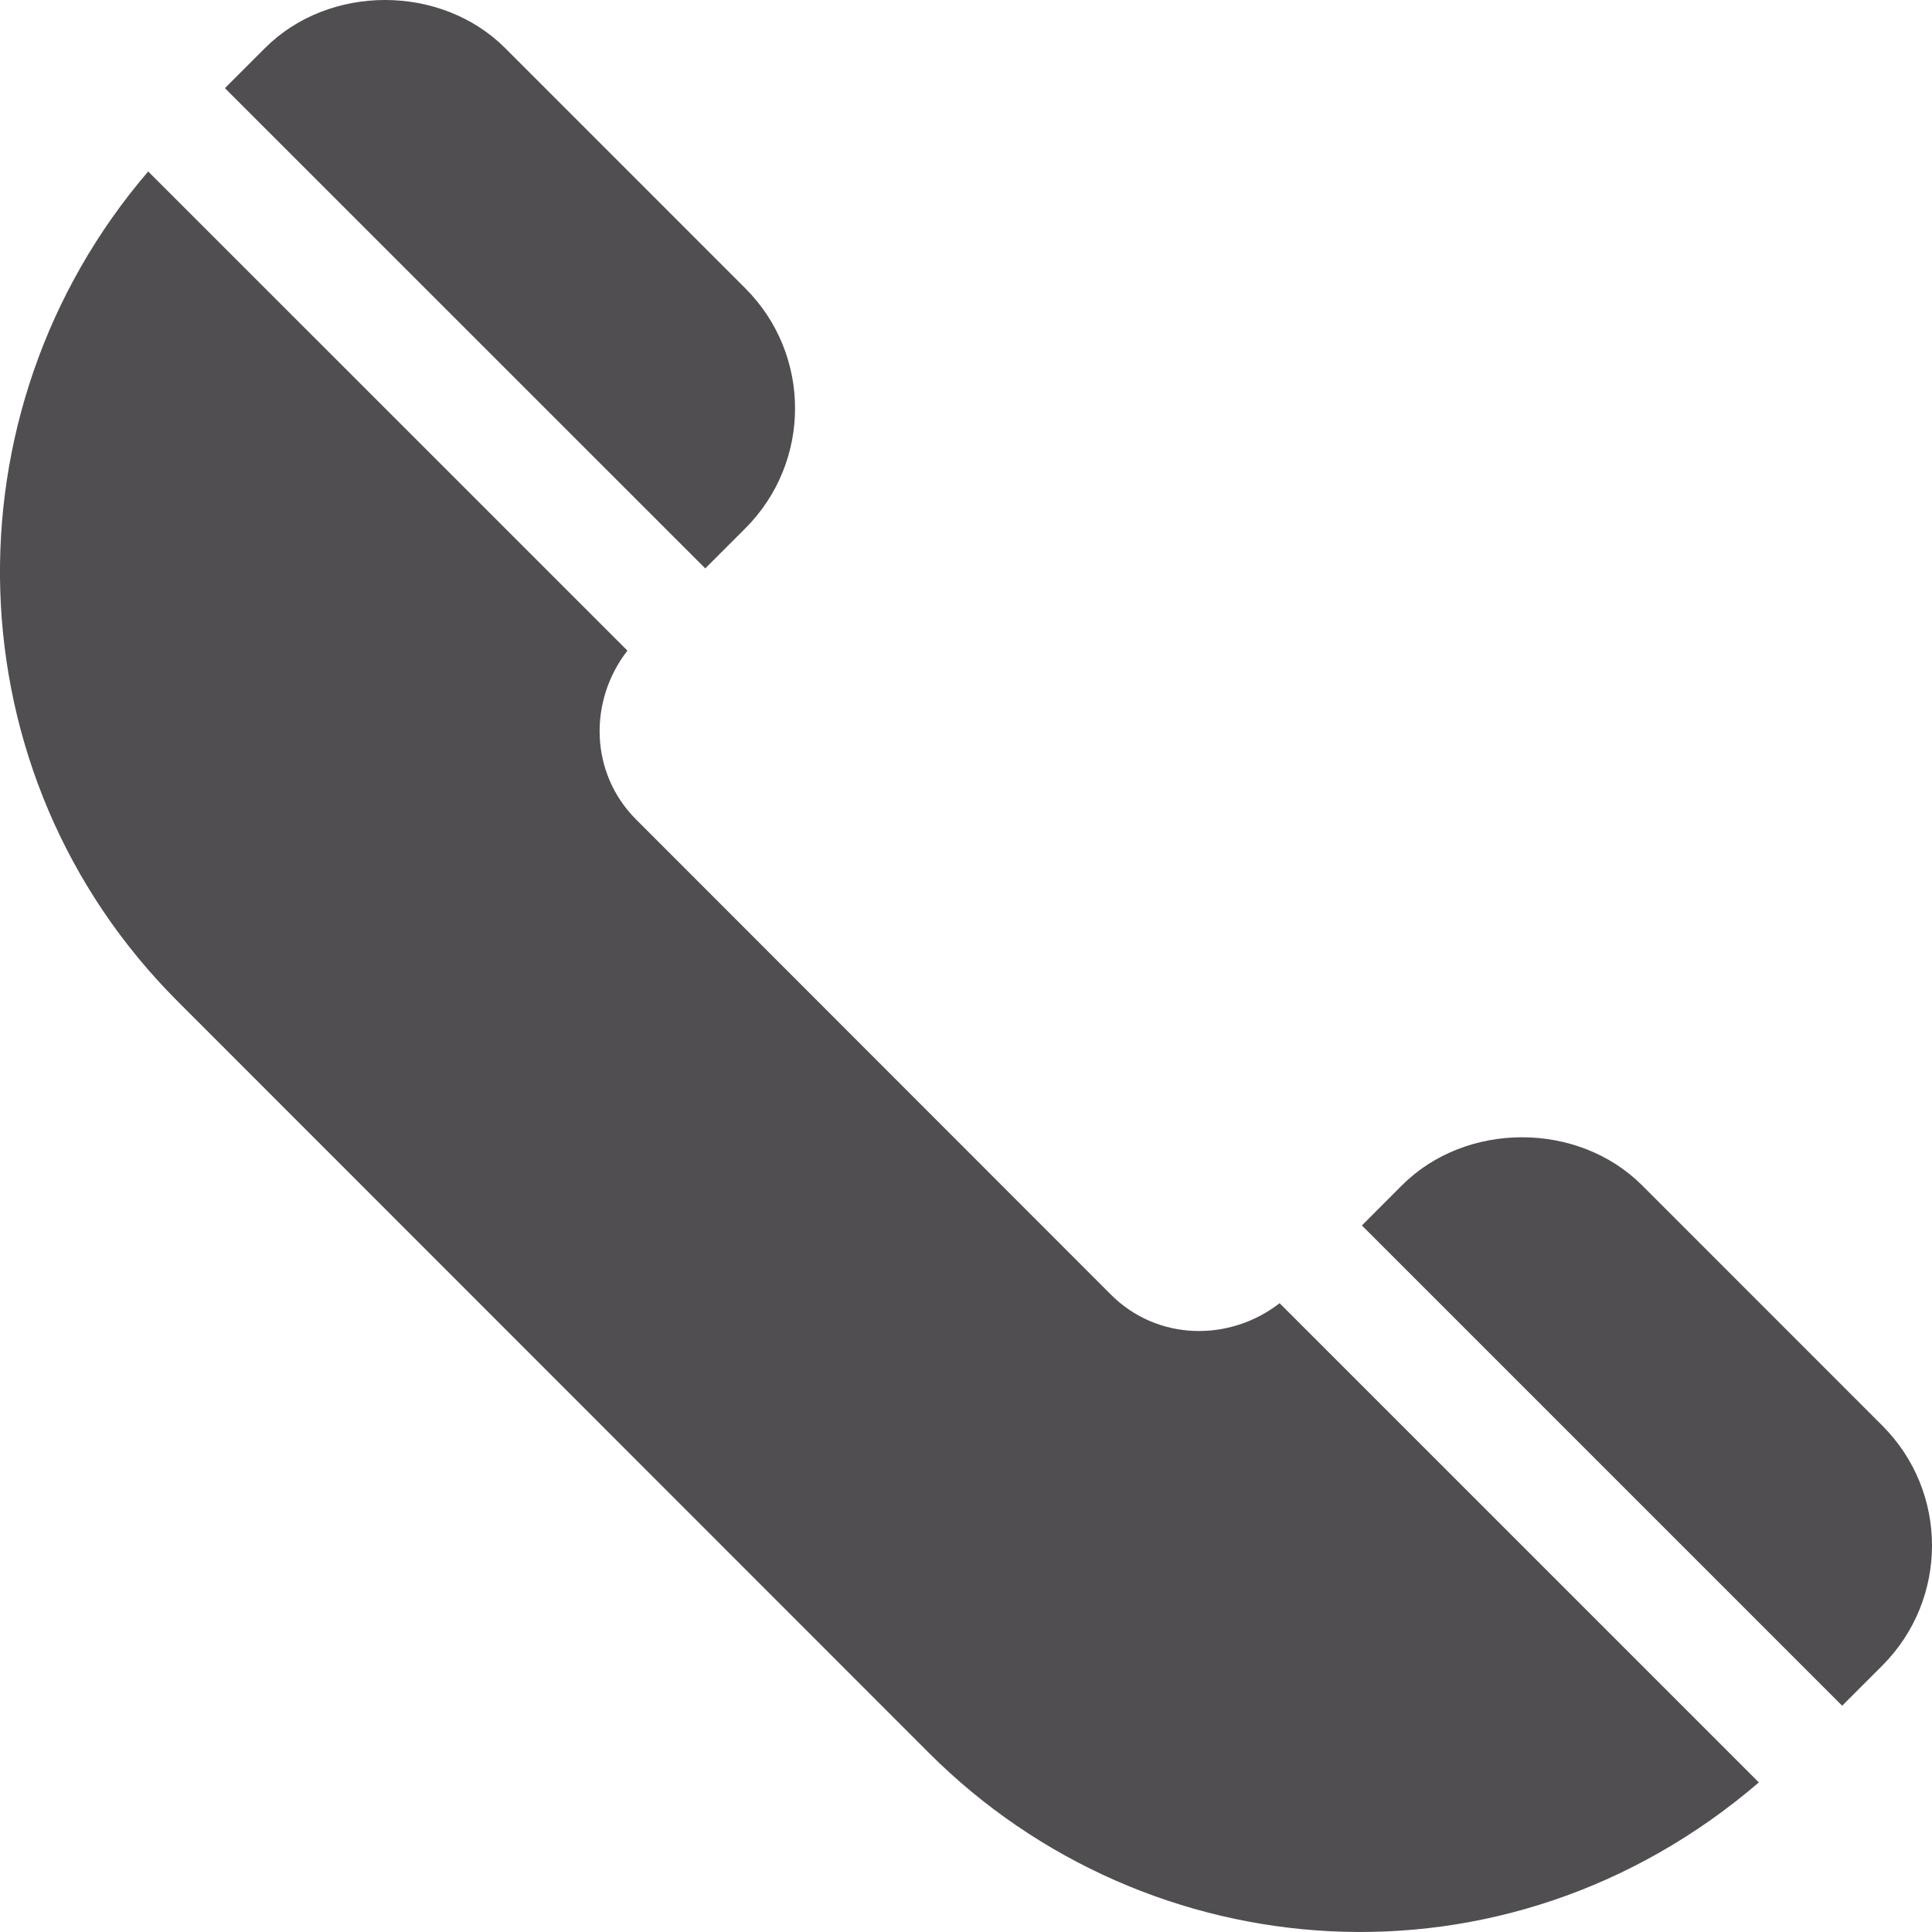 <svg width="24" height="24" viewBox="0 0 24 24" fill="none" xmlns="http://www.w3.org/2000/svg">
<g clip-path="url(#clip0_3806_1126)">
<path d="M23.382 17.709L20.399 14.725C19.603 13.929 18.212 13.928 17.415 14.725L16.918 15.223L22.884 21.189L23.382 20.691C24.207 19.865 24.205 18.53 23.382 17.709Z" fill="#504E51"/>
<path d="M15.896 16.189C15.268 16.675 14.373 16.656 13.799 16.081L7.902 10.18C7.327 9.605 7.308 8.709 7.794 8.082L1.841 2.13C-0.72 5.115 -0.62 9.613 2.207 12.439L11.54 21.776C14.252 24.488 18.695 24.848 21.849 22.142L15.896 16.189Z" fill="#504E51"/>
<path d="M9.258 3.581L6.275 0.597C5.479 -0.198 4.089 -0.2 3.292 0.597L2.794 1.095L8.761 7.061L9.258 6.564C10.084 5.738 10.081 4.403 9.258 3.581Z" fill="#504E51"/>
</g>
<defs>
<clipPath id="clip0_3806_1126">
<rect width="24" height="24" fill="white"/>
</clipPath>
</defs>
</svg>
